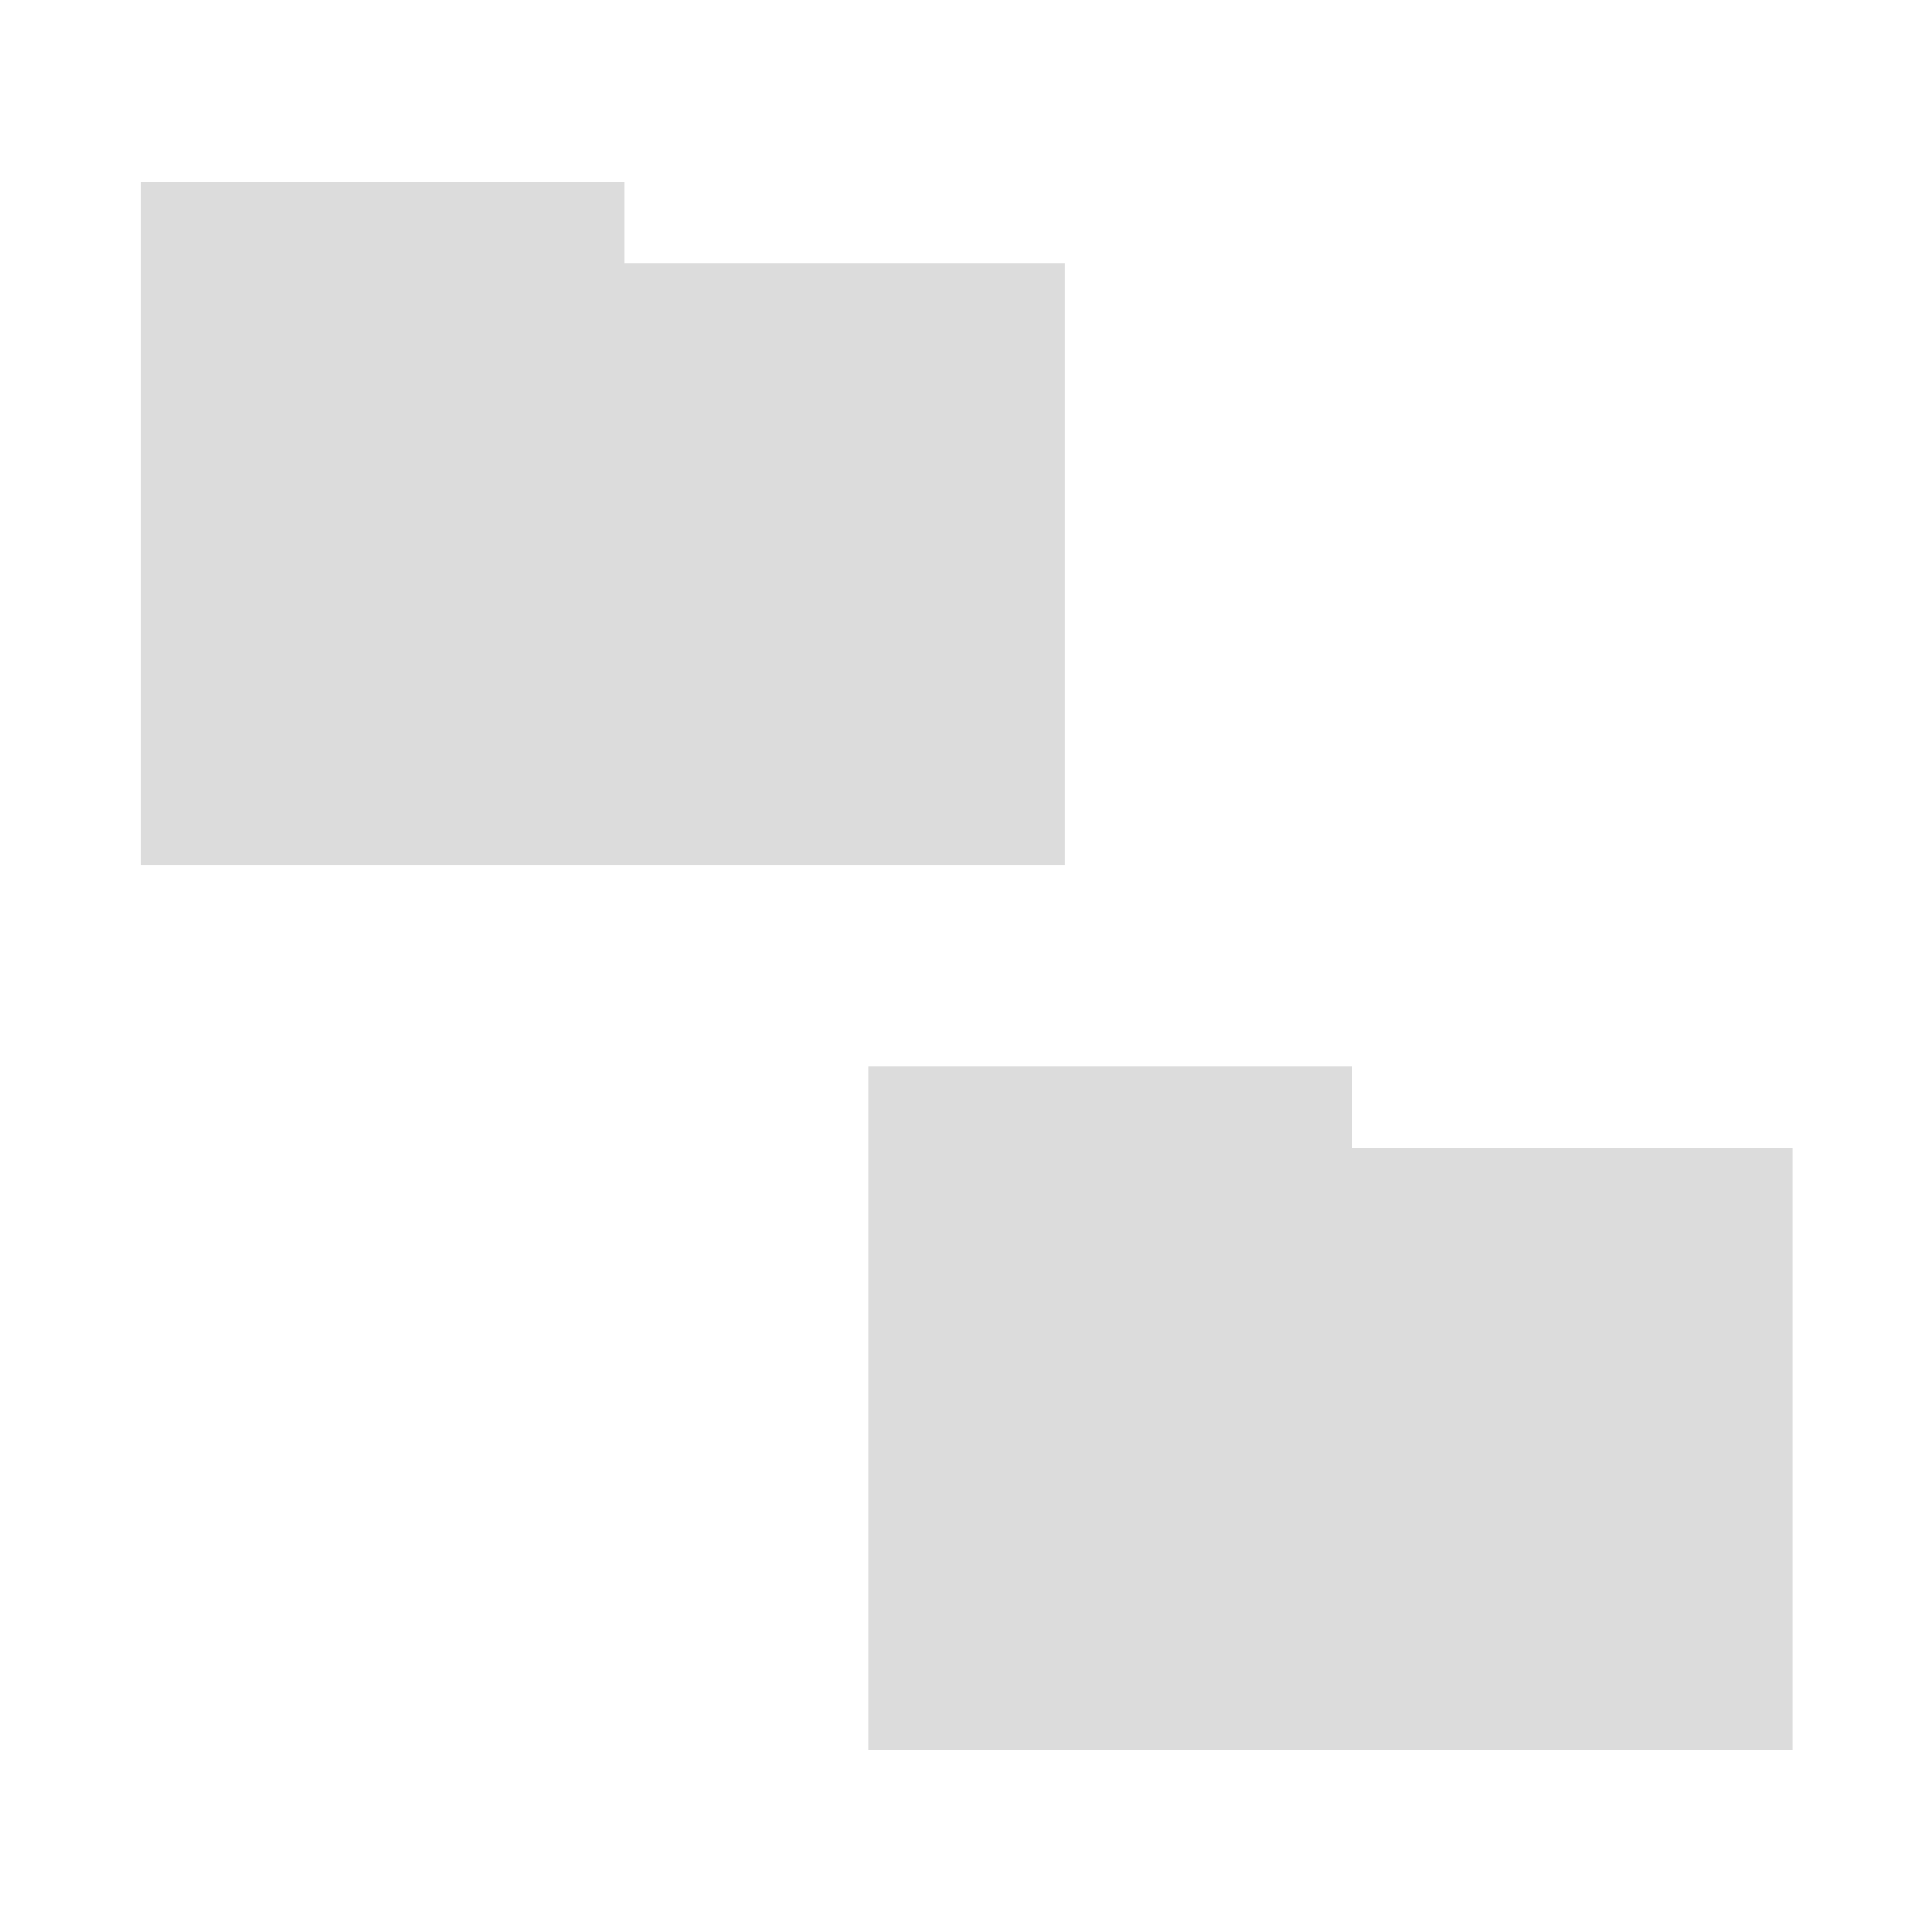 <svg width="32" xmlns="http://www.w3.org/2000/svg" height="32" viewBox="0 0 32 32" xmlns:xlink="http://www.w3.org/1999/xlink">
<g style="fill:#dcdcdc">
<path d="M 14.379 17.668 L 14.379 28.98 L 29.691 28.98 L 29.691 19.012 L 22.398 19.012 L 22.398 17.668 Z "/>
<path d="M 2.328 3.012 L 2.328 14.324 L 17.637 14.324 L 17.637 4.355 L 10.348 4.355 L 10.348 3.012 Z "/>
</g>
</svg>
